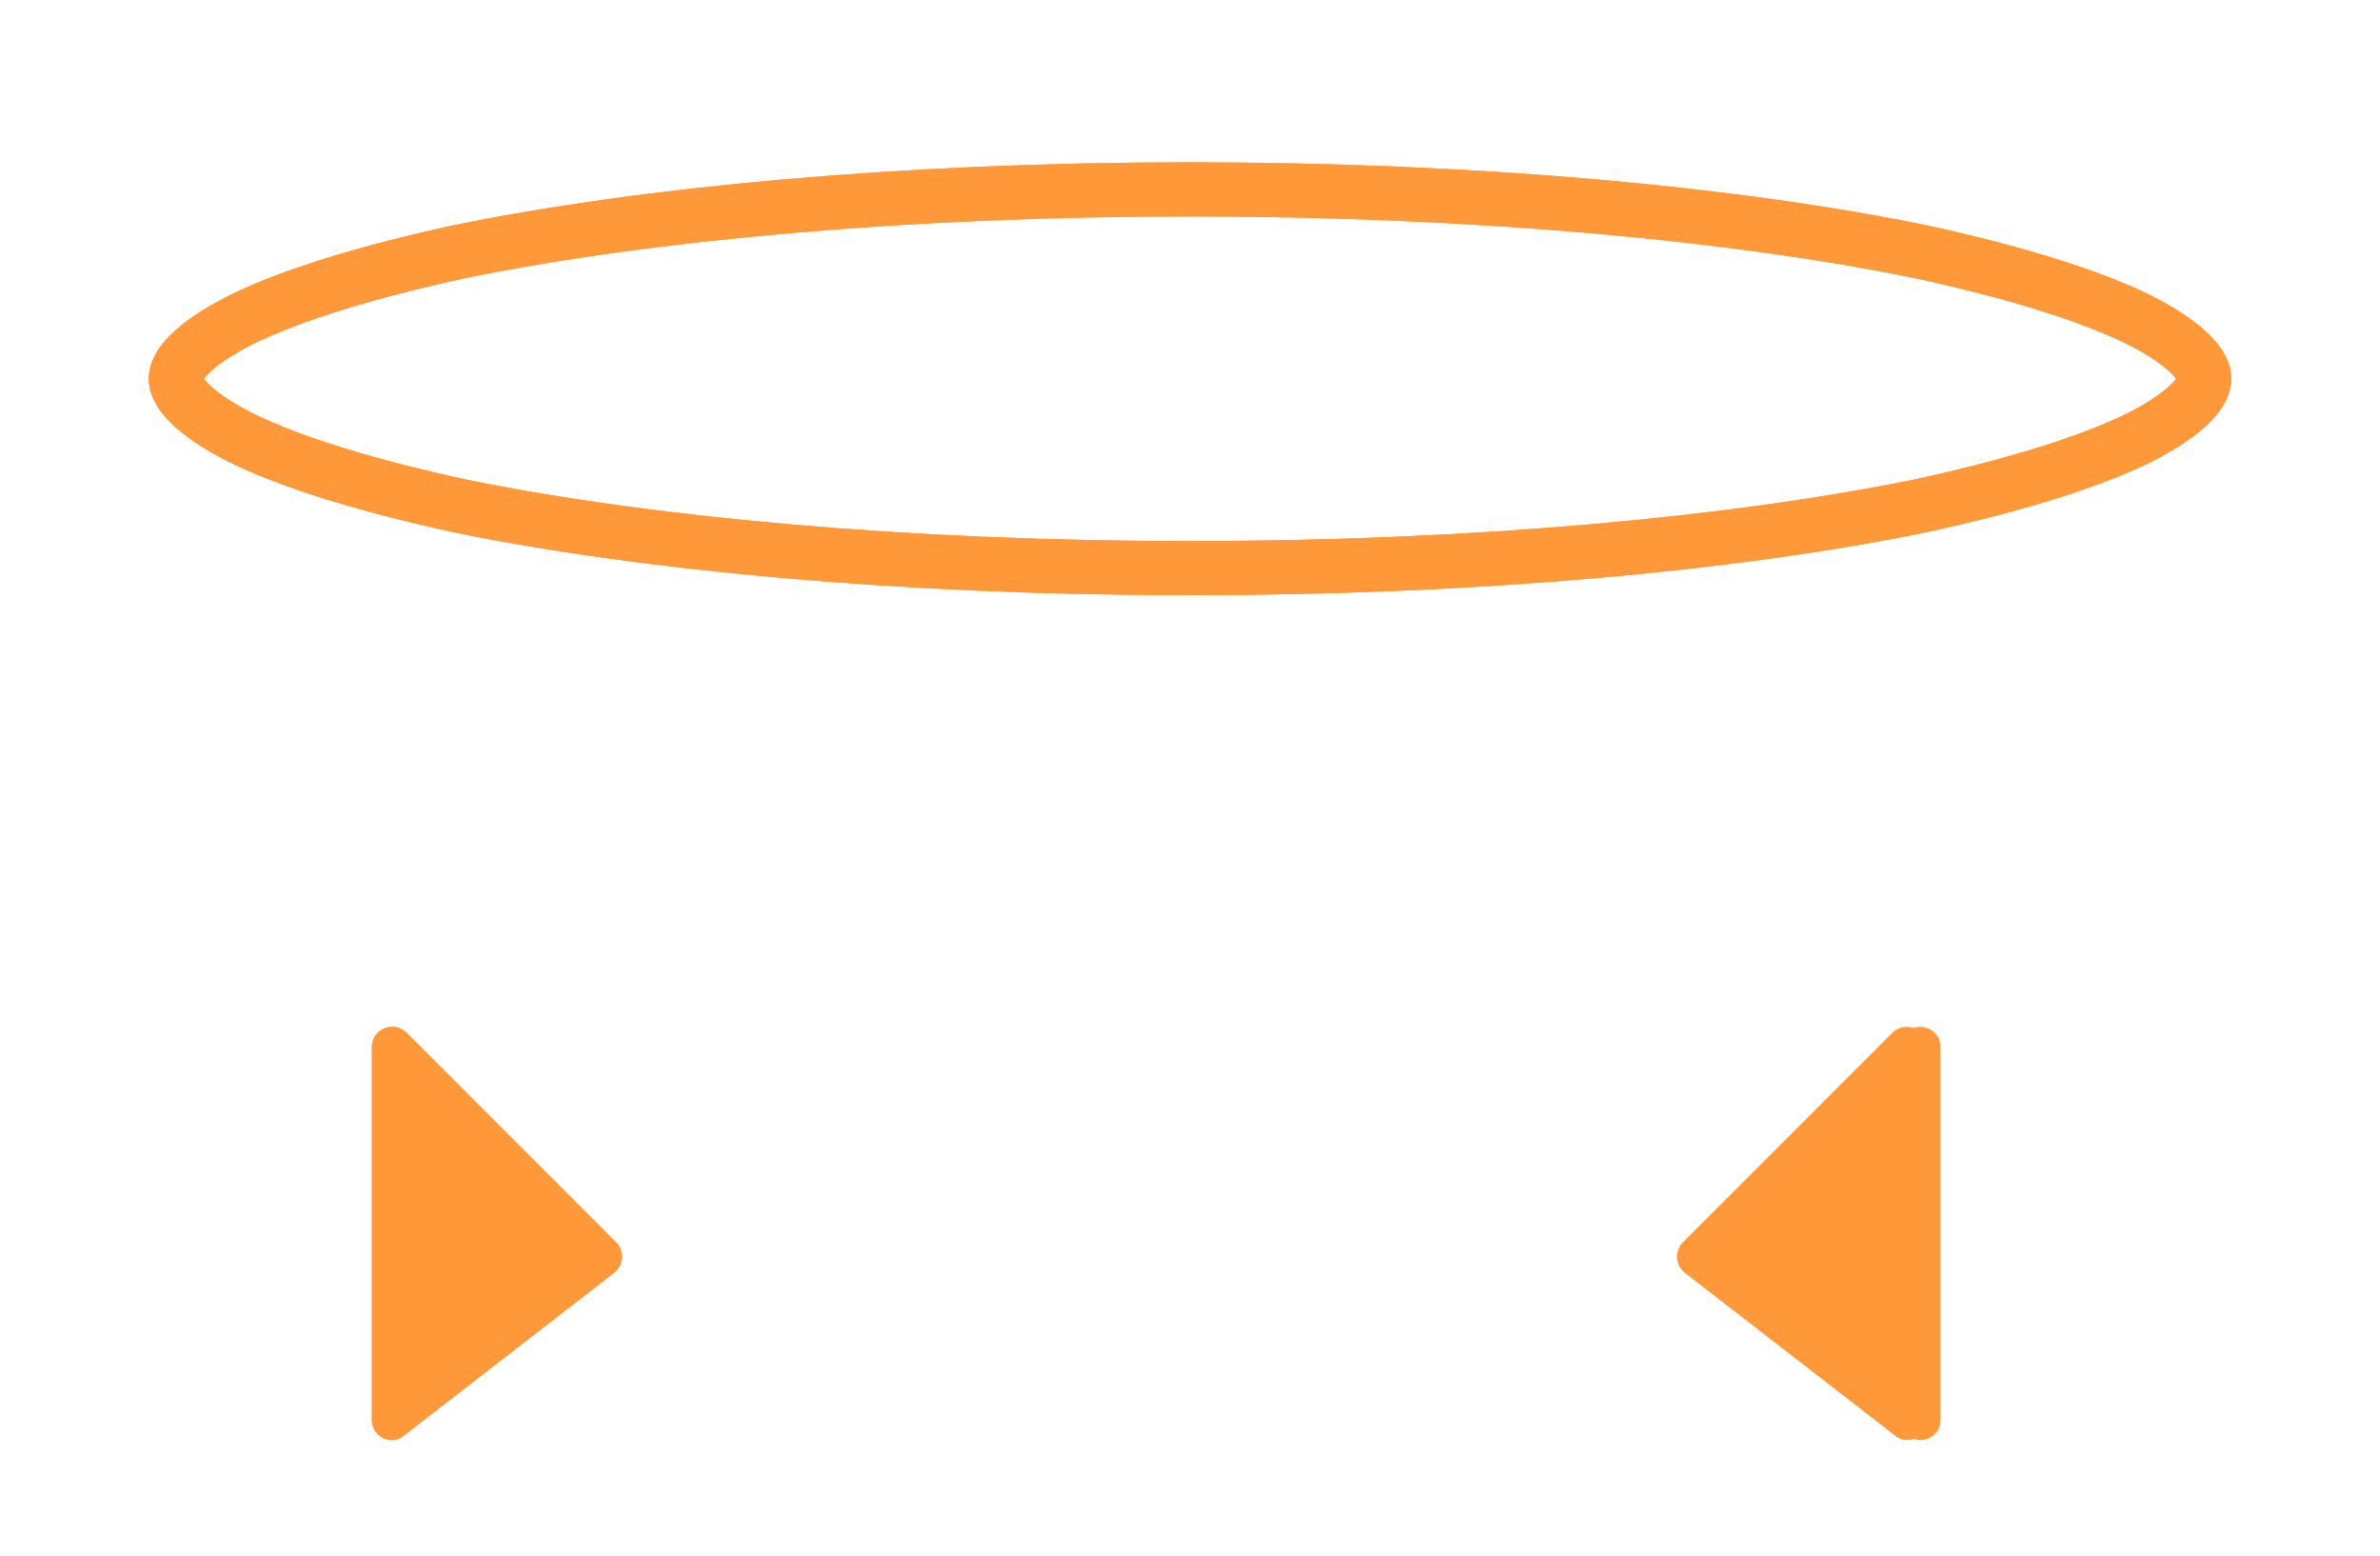 <svg version="1.2" xmlns="http://www.w3.org/2000/svg" viewBox="0 0 176 115" width="176" height="115">
	<title>Frame 2895-svg</title>
	<defs>
		<filter x="-50%" y="-50%" width="200%" height="200%" id="f1"> <feGaussianBlur stdDeviation="5"/> </filter>
		<filter x="-50%" y="-50%" width="200%" height="200%" id="f2"> <feGaussianBlur stdDeviation="4"/> </filter>
	</defs>
	<style>
		.s0 { filter: url(#f1);fill: none;stroke: #ff9838;stroke-width: 4 } 
		.s1 { fill: none;stroke: #ff9838;stroke-width: 4 } 
		.s2 { filter: url(#f2);fill: #ff9838 } 
		.s3 { filter: url(#f2);fill: none;stroke: #ff9838 } 
		.s4 { fill: #ff9838;stroke: #ff9838 } 
	</style>
	<g id="Layer">
	</g>
	<g id="Layer">
		<path id="Layer" class="s0" d="m163 28c0 0.4-0.2 1-1 1.8-0.8 0.8-2.1 1.7-3.9 2.6-3.7 1.8-9.2 3.5-16.1 5-13.7 2.8-32.8 4.6-54 4.6-21.2 0-40.3-1.8-54-4.6-6.9-1.5-12.4-3.2-16.1-5-1.8-0.9-3.1-1.8-3.9-2.6-0.8-0.8-1-1.4-1-1.8 0-0.4 0.2-1 1-1.8 0.8-0.8 2.1-1.7 3.9-2.6 3.7-1.8 9.2-3.5 16.1-5 13.7-2.8 32.8-4.6 54-4.6 21.2 0 40.3 1.8 54 4.6 6.9 1.5 12.4 3.2 16.1 5 1.8 0.9 3.1 1.8 3.9 2.6 0.8 0.8 1 1.4 1 1.8z"/>
	</g>
	<path id="Layer" class="s1" d="m163 28c0 0.4-0.2 1-1 1.8-0.8 0.8-2.1 1.7-3.9 2.6-3.7 1.8-9.2 3.5-16.1 5-13.7 2.8-32.8 4.6-54 4.6-21.2 0-40.3-1.8-54-4.6-6.9-1.5-12.4-3.2-16.1-5-1.8-0.9-3.1-1.8-3.9-2.6-0.8-0.8-1-1.4-1-1.8 0-0.4 0.2-1 1-1.8 0.8-0.8 2.1-1.7 3.9-2.6 3.7-1.8 9.2-3.5 16.1-5 13.7-2.8 32.8-4.6 54-4.6 21.2 0 40.3 1.8 54 4.6 6.9 1.5 12.4 3.2 16.1 5 1.8 0.9 3.1 1.8 3.9 2.6 0.8 0.8 1 1.4 1 1.8z"/>
	<g id="Layer">
		<path id="Layer" class="s2" d="m28 77.4v27.6c0 0.8 1 1.3 1.6 0.7l15.5-12c0.5-0.4 0.5-1.1 0.1-1.5l-15.5-15.5c-0.6-0.6-1.7-0.2-1.7 0.7z"/>
		<path id="Layer" class="s3" d="m28 77.4v27.6c0 0.8 1 1.3 1.6 0.7l15.5-12c0.5-0.4 0.5-1.1 0.1-1.5l-15.5-15.5c-0.6-0.6-1.7-0.2-1.7 0.7z"/>
	</g>
	<g id="Layer">
		<path id="Layer" class="s2" d="m142 77.4v27.6c0 0.8-1 1.3-1.6 0.7l-15.5-12c-0.5-0.4-0.5-1.1-0.1-1.5l15.5-15.5c0.6-0.6 1.7-0.2 1.7 0.7z"/>
		<path id="Layer" class="s3" d="m142 77.4v27.6c0 0.8-1 1.3-1.6 0.7l-15.5-12c-0.5-0.4-0.5-1.1-0.1-1.5l15.5-15.5c0.6-0.6 1.7-0.2 1.7 0.7z"/>
	</g>
	<path id="Layer" class="s4" d="m28 77.4v27.6c0 0.8 1 1.3 1.6 0.7l15.5-12c0.5-0.4 0.5-1.1 0.1-1.5l-15.5-15.5c-0.6-0.6-1.7-0.2-1.7 0.7z"/>
	<path id="Layer" class="s4" d="m143 77.4v27.6c0 0.8-1 1.3-1.6 0.7l-15.5-12c-0.5-0.4-0.5-1.1-0.1-1.5l15.5-15.5c0.6-0.6 1.7-0.2 1.7 0.7z"/>
</svg>
